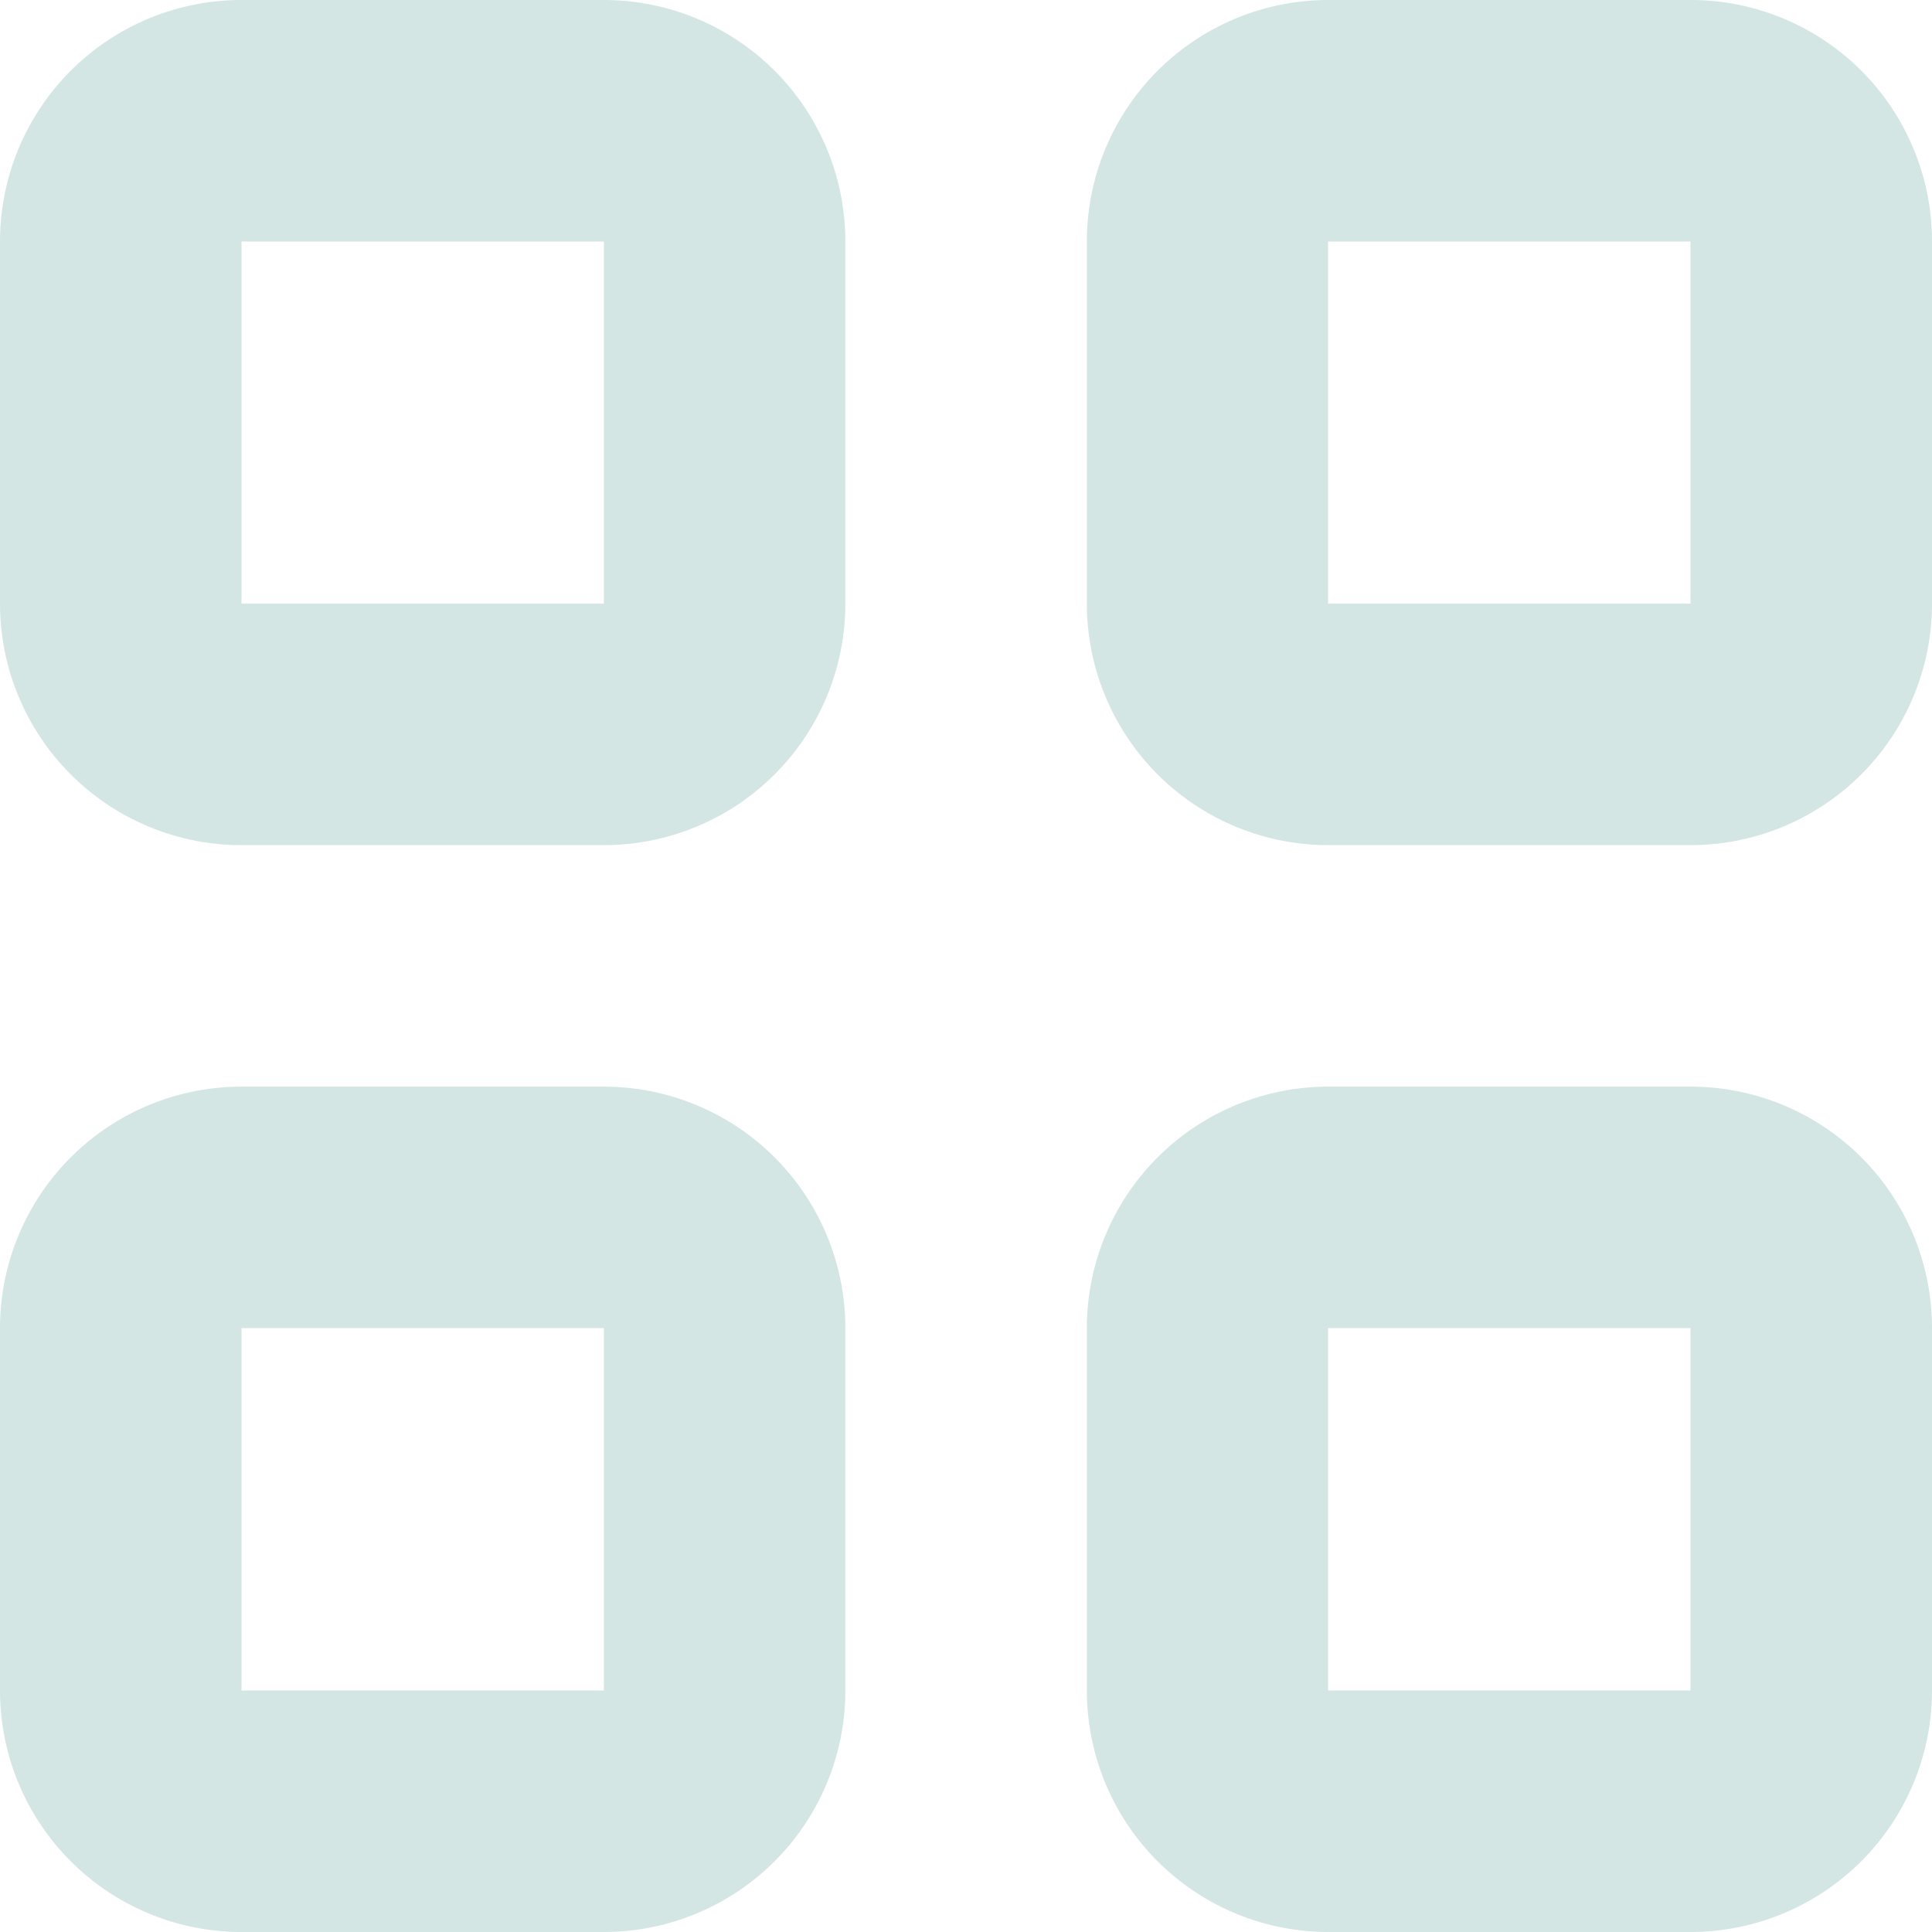 <svg xmlns="http://www.w3.org/2000/svg" width="9" height="8.999" viewBox="0 0 9 8.999"><def><style>.inActiveSVG{fill:#d4e6e4}</style></def><path d="M6.187,9A1.125,1.125,0,0,1,5.063,7.874V6.187A1.125,1.125,0,0,1,6.187,5.062H7.875A1.124,1.124,0,0,1,9,6.187V7.874A1.125,1.125,0,0,1,7.875,9Zm0-1.125H7.875V6.187H6.187ZM1.125,9A1.125,1.125,0,0,1,0,7.874V6.187A1.125,1.125,0,0,1,1.125,5.062H2.813A1.125,1.125,0,0,1,3.938,6.187V7.874A1.125,1.125,0,0,1,2.813,9Zm0-1.125H2.813V6.187H1.125ZM6.187,3.937A1.125,1.125,0,0,1,5.063,2.812V1.125A1.125,1.125,0,0,1,6.187,0H7.875A1.124,1.124,0,0,1,9,1.125V2.812A1.125,1.125,0,0,1,7.875,3.937Zm0-1.125H7.875V1.125H6.187ZM1.125,3.937A1.125,1.125,0,0,1,0,2.812V1.125A1.125,1.125,0,0,1,1.125,0H2.813A1.125,1.125,0,0,1,3.938,1.125V2.812A1.125,1.125,0,0,1,2.813,3.937Zm0-1.125H2.813V1.125H1.125Z" class="inActiveSVG"/></svg>